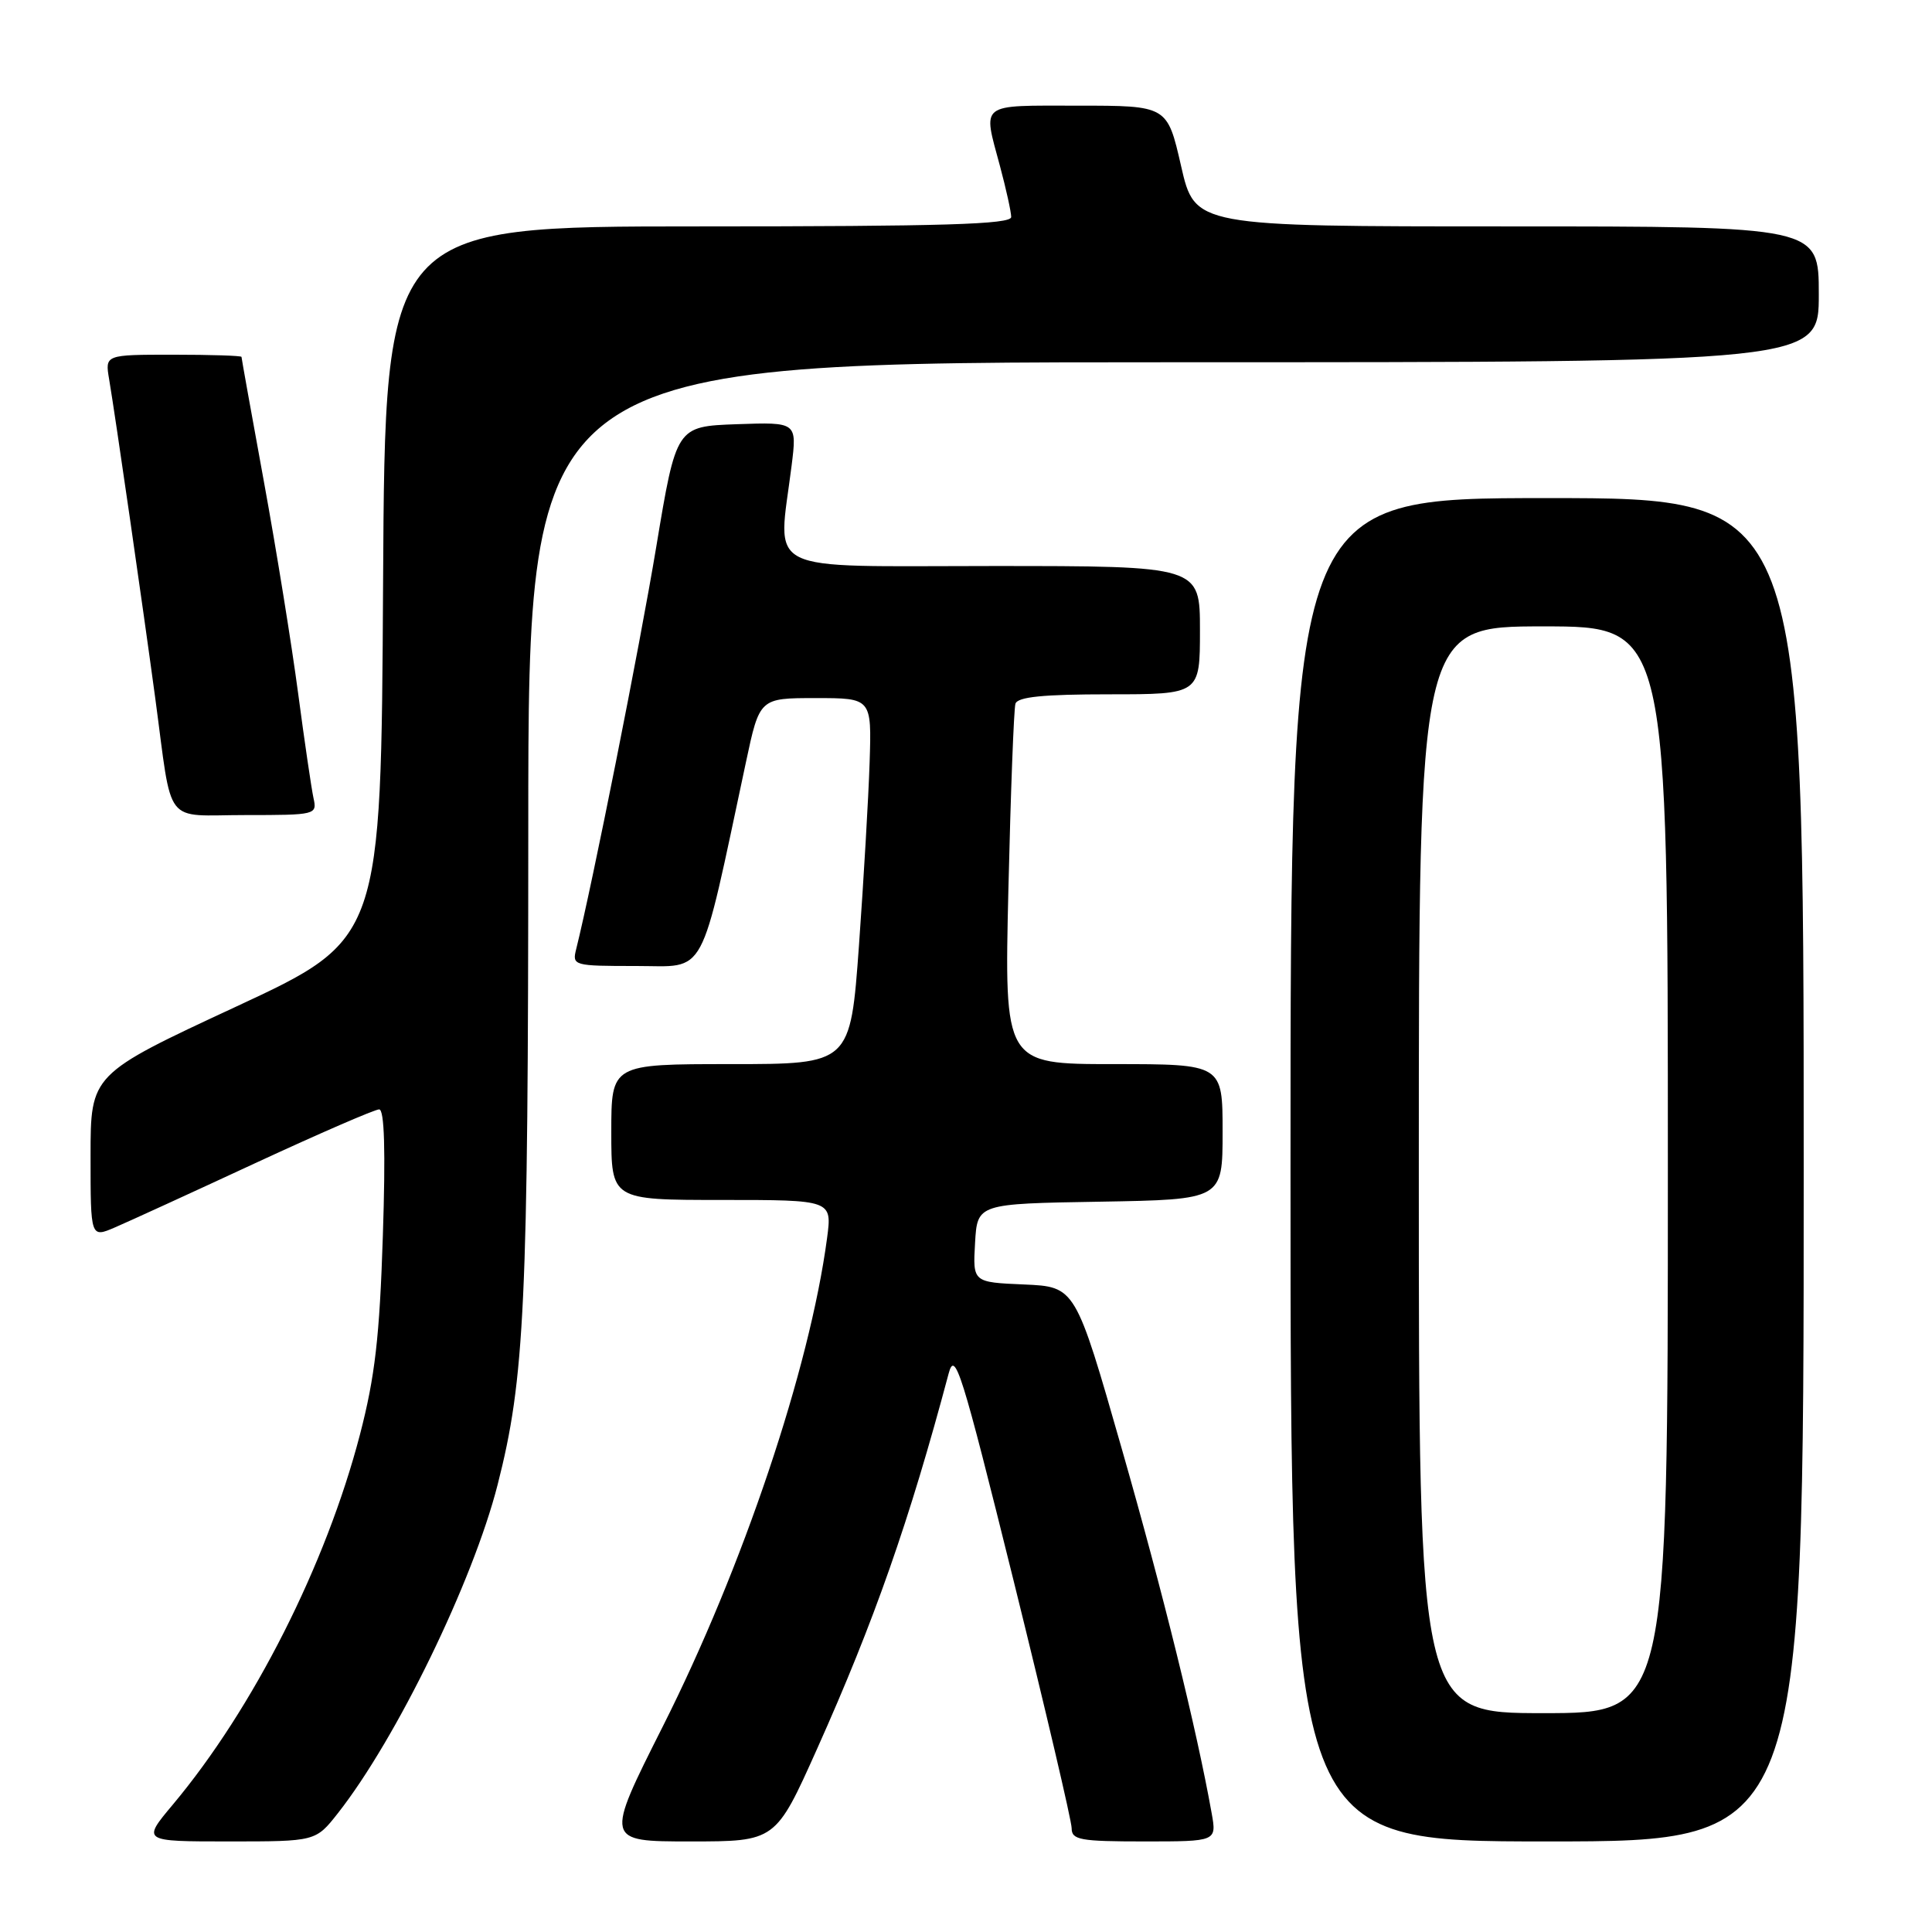 <?xml version="1.0" encoding="UTF-8" standalone="no"?>
<!DOCTYPE svg PUBLIC "-//W3C//DTD SVG 1.1//EN" "http://www.w3.org/Graphics/SVG/1.1/DTD/svg11.dtd" >
<svg xmlns="http://www.w3.org/2000/svg" xmlns:xlink="http://www.w3.org/1999/xlink" version="1.1" viewBox="0 0 256 256">
 <g >
 <path fill="currentColor"
d=" M 44.78 240.25 C 52.54 230.37 62.66 209.56 65.93 196.76 C 69.54 182.63 69.99 172.99 70.00 109.75 C 70.00 48.00 70.00 48.00 155.50 48.00 C 241.00 48.00 241.00 48.00 241.00 39.00 C 241.00 30.00 241.00 30.00 199.66 30.00 C 158.33 30.00 158.33 30.00 156.50 22.00 C 154.67 14.00 154.67 14.00 142.84 14.00 C 129.59 14.00 130.22 13.51 132.50 22.00 C 133.31 25.02 133.98 28.06 133.99 28.75 C 134.00 29.73 125.04 30.00 92.51 30.00 C 51.02 30.00 51.02 30.00 50.76 77.22 C 50.50 124.45 50.50 124.45 31.25 133.40 C 12.00 142.35 12.00 142.35 12.00 153.19 C 12.00 164.03 12.00 164.03 15.25 162.63 C 17.04 161.86 25.41 158.03 33.85 154.11 C 42.29 150.20 49.66 147.00 50.24 147.00 C 50.94 147.00 51.10 152.47 50.73 163.75 C 50.30 177.13 49.69 182.43 47.69 190.11 C 43.20 207.33 33.58 226.37 22.90 239.12 C 18.81 244.00 18.81 244.00 30.32 244.00 C 41.83 244.00 41.83 244.00 44.78 240.25 Z  M 108.26 231.75 C 115.85 214.80 120.50 201.52 125.70 182.00 C 126.54 178.84 127.39 181.55 134.32 209.50 C 138.54 226.55 142.00 241.29 142.00 242.25 C 142.00 243.80 143.12 244.00 151.61 244.00 C 161.22 244.00 161.22 244.00 160.55 240.25 C 158.56 229.11 154.12 211.11 148.65 192.00 C 142.50 170.50 142.50 170.50 135.70 170.20 C 128.90 169.91 128.90 169.91 129.20 164.70 C 129.50 159.50 129.50 159.50 145.75 159.23 C 162.00 158.95 162.00 158.95 162.00 149.98 C 162.00 141.00 162.00 141.00 147.53 141.00 C 133.07 141.00 133.07 141.00 133.62 117.75 C 133.92 104.96 134.34 93.94 134.55 93.25 C 134.83 92.34 138.22 92.00 146.97 92.00 C 159.00 92.00 159.00 92.00 159.00 83.50 C 159.00 75.00 159.00 75.00 131.50 75.00 C 100.53 75.00 103.07 76.27 104.89 61.71 C 105.61 55.93 105.61 55.93 97.61 56.21 C 89.61 56.50 89.61 56.50 86.95 72.50 C 84.74 85.80 78.48 117.22 76.35 125.75 C 75.80 127.95 75.97 128.00 84.31 128.00 C 93.78 128.00 92.61 130.17 98.84 101.00 C 100.65 92.50 100.65 92.50 108.08 92.50 C 115.50 92.50 115.50 92.50 115.23 101.00 C 115.08 105.67 114.44 116.59 113.82 125.25 C 112.68 141.00 112.68 141.00 96.84 141.00 C 81.00 141.00 81.00 141.00 81.00 150.00 C 81.00 159.00 81.00 159.00 95.63 159.00 C 110.26 159.00 110.26 159.00 109.59 164.06 C 107.29 181.34 98.43 207.71 87.83 228.75 C 80.15 244.00 80.15 244.00 91.46 244.00 C 102.77 244.00 102.77 244.00 108.26 231.75 Z  M 239.00 155.00 C 239.00 66.00 239.00 66.00 205.00 66.00 C 171.00 66.00 171.00 66.00 171.00 155.00 C 171.00 244.00 171.00 244.00 205.00 244.00 C 239.00 244.00 239.00 244.00 239.00 155.00 Z  M 41.54 105.75 C 41.27 104.51 40.35 98.25 39.50 91.84 C 38.65 85.43 36.62 72.85 34.98 63.88 C 33.34 54.91 32.00 47.45 32.00 47.29 C 32.00 47.13 27.93 47.00 22.95 47.00 C 13.91 47.00 13.91 47.00 14.46 50.25 C 15.31 55.30 18.92 80.29 20.57 92.50 C 22.90 109.78 21.53 108.00 32.54 108.00 C 41.87 108.00 42.03 107.96 41.54 105.75 Z  M 188.00 155.00 C 188.00 83.00 188.00 83.00 204.50 83.00 C 221.00 83.00 221.00 83.00 221.00 155.00 C 221.00 227.00 221.00 227.00 204.50 227.00 C 188.00 227.00 188.00 227.00 188.00 155.00 Z "/>
</g>
</svg>